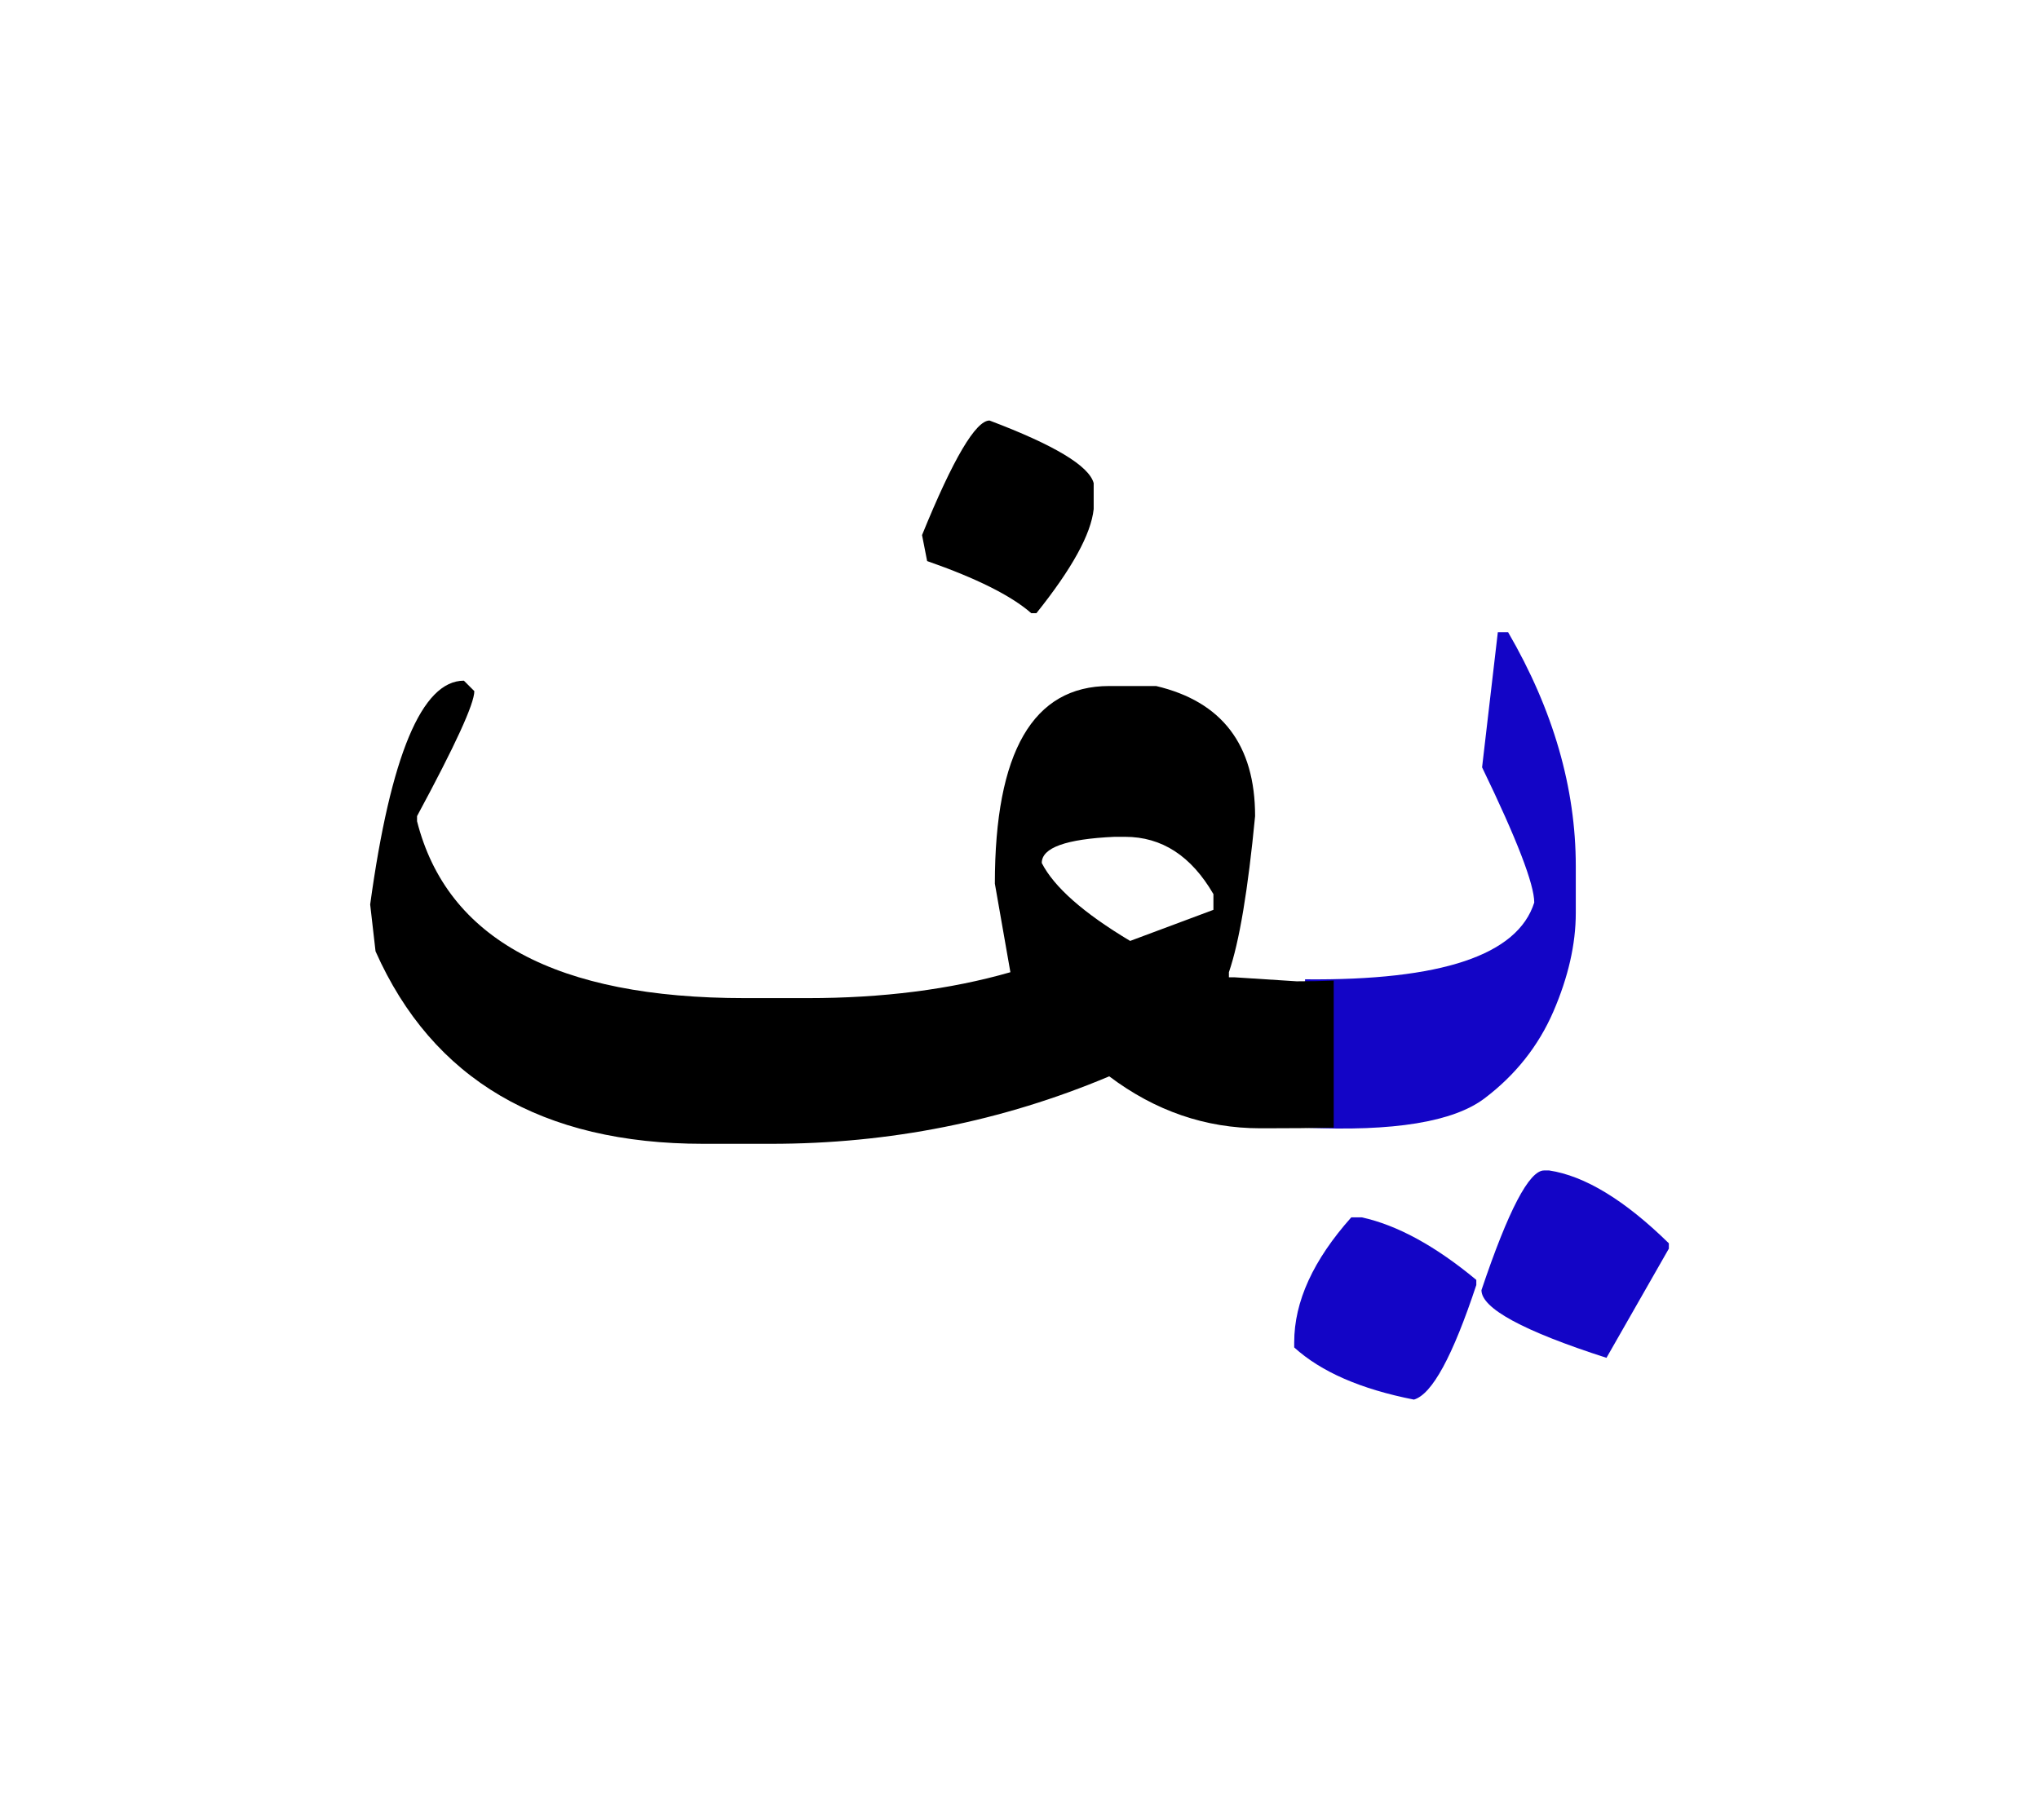<svg id="vector" xmlns="http://www.w3.org/2000/svg" width="84" height="75" viewBox="0 0 84 75"><path fill="#1305c6" d="M55.668,50.162h0.43c1.464,0.32 3.038,1.18 4.721,2.578v0.211c-0.97,2.928 -1.82,4.502 -2.57,4.721c-2.187,-0.43 -3.824,-1.143 -4.932,-2.15v-0.211C53.317,53.629 54.104,51.918 55.668,50.162z" id="path_0"/><path fill="#1305c6" d="M63.609,48.23h0.211c1.463,0.221 3.11,1.217 4.931,3.002v0.219l-2.57,4.5c-3.431,-1.105 -5.15,-2.039 -5.15,-2.789C62.136,49.877 62.997,48.23 63.609,48.23z" id="path_1"/><path fill="#1305c6" d="M53.765,40.354c5.617,0.055 8.756,-0.996 9.441,-3.164c0,-0.75 -0.714,-2.607 -2.149,-5.571l0.649,-5.571h0.421c1.866,3.211 2.79,6.43 2.79,9.643v1.93c0,1.289 -0.312,2.645 -0.924,4.063c-0.613,1.416 -1.564,2.615 -2.836,3.576c-1.281,0.969 -3.742,1.373 -7.393,1.207V40.354z" id="path_2"/><path fill="#000000" d="M40.765,17.328c2.663,1.006 4.099,1.866 4.291,2.58v1.07c-0.109,1.033 -0.896,2.461 -2.36,4.29h-0.21c-0.824,-0.722 -2.251,-1.437 -4.291,-2.149l-0.21,-1.07C39.265,18.901 40.199,17.328 40.765,17.328z" id="path_3"/><path fill="#000000" d="M54.946,46.465c-0.879,0.02 -1.812,0.027 -2.817,0.027h-0.211c-2.25,0 -4.327,-0.713 -6.221,-2.141c-4.409,1.857 -9.058,2.781 -13.933,2.781h-2.791c-6.642,0 -11.151,-2.643 -13.502,-7.932l-0.221,-1.93c0.843,-6.147 2.132,-9.222 3.861,-9.222l0.43,0.43c0,0.522 -0.786,2.233 -2.36,5.151v0.211c1.235,4.857 5.736,7.289 13.513,7.289h2.57c3.092,0 5.883,-0.355 8.361,-1.068l-0.64,-3.65c0,-5.426 1.573,-8.143 4.711,-8.143h1.931c2.717,0.641 4.079,2.424 4.079,5.361c-0.292,3.037 -0.648,5.178 -1.079,6.432v0.209h0.22l2.57,0.166c0.54,0 1.044,-0.01 1.528,-0.029V46.465L54.946,46.465zM42.917,35.561c0.512,0.998 1.729,2.068 3.641,3.211l3.431,-1.281v-0.648c-0.915,-1.574 -2.123,-2.361 -3.642,-2.361h-0.43C43.913,34.572 42.917,34.93 42.917,35.561z" id="path_4"/></svg>